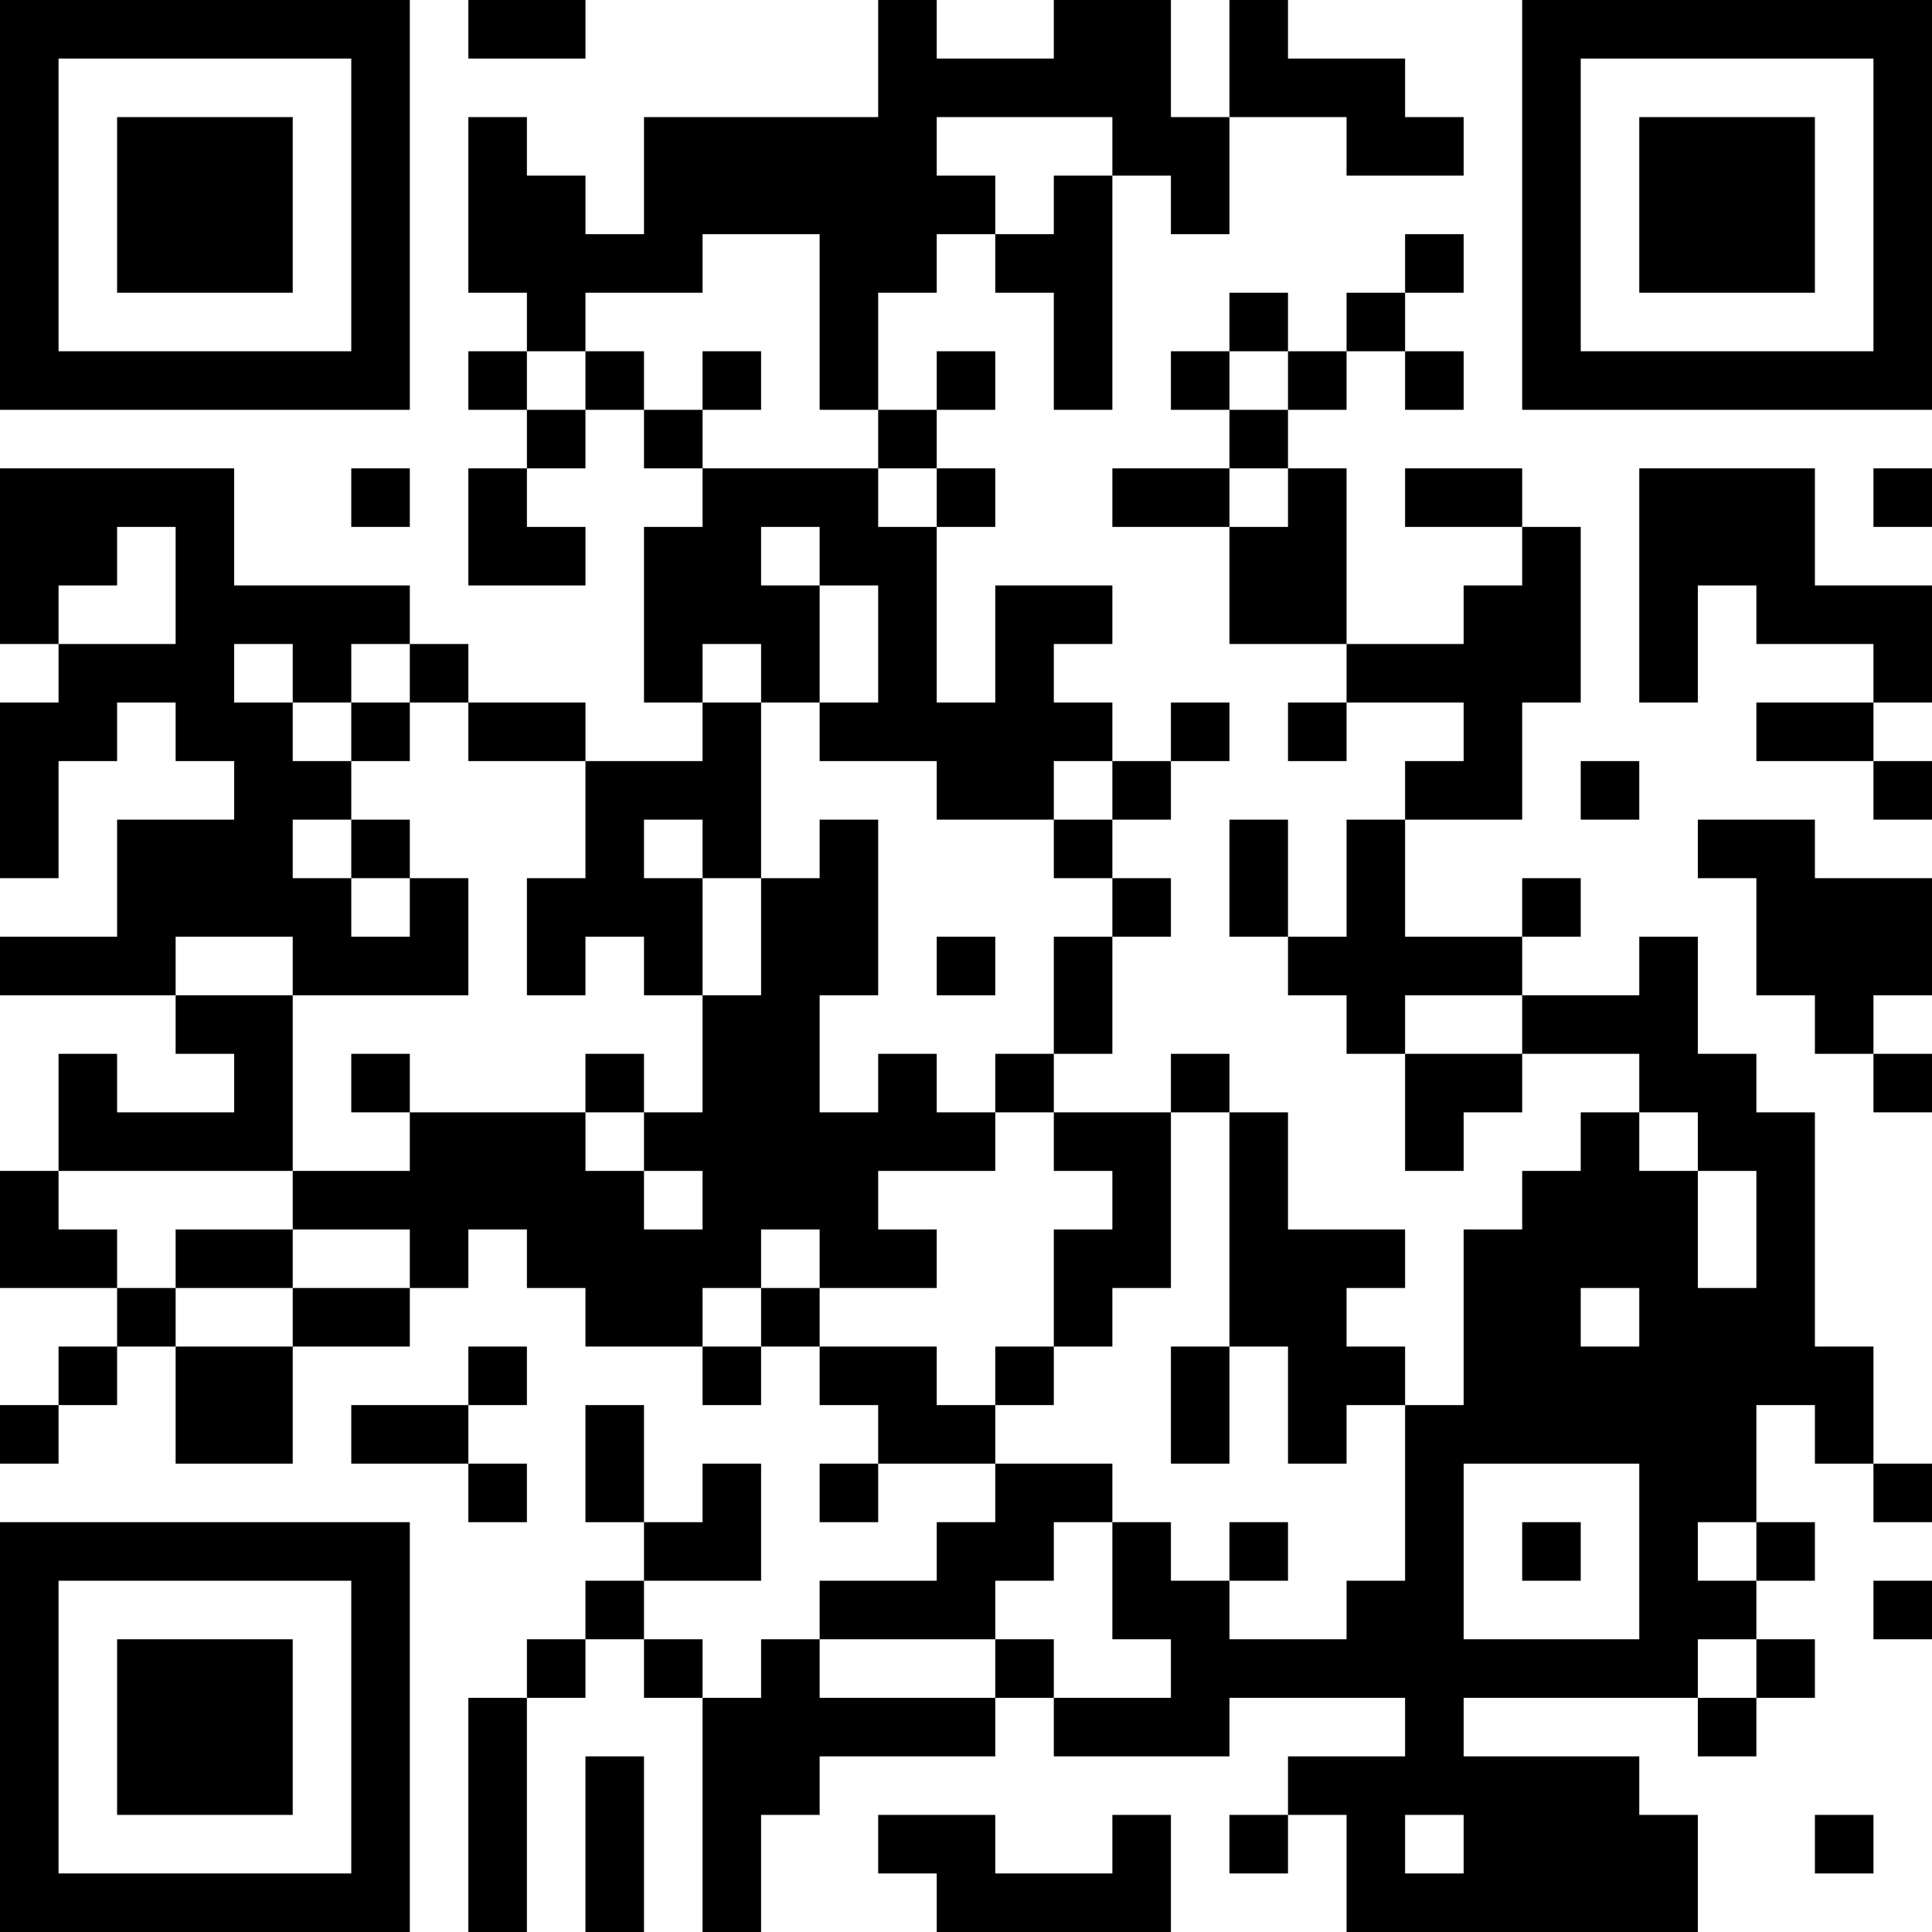 <?xml version="1.0" standalone="no"?>
<!DOCTYPE svg PUBLIC "-//W3C//DTD SVG 1.1//EN" "http://www.w3.org/Graphics/SVG/1.1/DTD/svg11.dtd">
<svg width="66" height="66" version="1.1" xmlns="http://www.w3.org/2000/svg">
 <desc>Zint Generated Symbol</desc>
 <g id="barcode" fill="#000000">
  <rect x="0" y="0" width="66" height="66" fill="#FFFFFF"/>
  <path d="M0 0h14v2h-14ZM16 0h4v2h-4ZM30 0h2v2h-2ZM36 0h4v2h-4ZM42 0h2v2h-2ZM52 0h14v2h-14ZM0 2h2v10h-2ZM12 2h2v10h-2ZM30 2h10v2h-10ZM42 2h6v2h-6ZM52 2h2v10h-2ZM64 2h2v10h-2ZM4 4h6v6h-6ZM16 4h2v2h-2ZM22 4h10v2h-10ZM38 4h4v2h-4ZM46 4h4v2h-4ZM56 4h6v6h-6ZM16 6h4v2h-4ZM22 6h12v2h-12ZM36 6h2v2h-2ZM40 6h2v2h-2ZM16 8h8v2h-8ZM28 8h4v2h-4ZM34 8h4v2h-4ZM48 8h2v2h-2ZM18 10h2v2h-2ZM28 10h2v4h-2ZM36 10h2v4h-2ZM42 10h2v2h-2ZM46 10h2v2h-2ZM0 12h14v2h-14ZM16 12h2v2h-2ZM20 12h2v2h-2ZM24 12h2v2h-2ZM32 12h2v2h-2ZM40 12h2v2h-2ZM44 12h2v2h-2ZM48 12h2v2h-2ZM52 12h14v2h-14ZM18 14h2v2h-2ZM22 14h2v2h-2ZM30 14h2v2h-2ZM42 14h2v2h-2ZM0 16h8v2h-8ZM12 16h2v2h-2ZM16 16h2v2h-2ZM24 16h6v2h-6ZM32 16h2v2h-2ZM38 16h4v2h-4ZM44 16h2v2h-2ZM48 16h4v2h-4ZM56 16h6v4h-6ZM64 16h2v2h-2ZM0 18h4v2h-4ZM6 18h2v2h-2ZM16 18h4v2h-4ZM22 18h4v2h-4ZM28 18h4v2h-4ZM42 18h4v4h-4ZM52 18h2v2h-2ZM0 20h2v2h-2ZM6 20h8v2h-8ZM22 20h6v2h-6ZM30 20h2v4h-2ZM34 20h4v2h-4ZM50 20h4v2h-4ZM56 20h2v4h-2ZM60 20h6v2h-6ZM2 22h6v2h-6ZM10 22h2v2h-2ZM14 22h2v2h-2ZM22 22h2v2h-2ZM26 22h2v2h-2ZM34 22h2v2h-2ZM46 22h8v2h-8ZM64 22h2v2h-2ZM0 24h4v2h-4ZM6 24h4v2h-4ZM12 24h2v2h-2ZM16 24h4v2h-4ZM24 24h2v2h-2ZM28 24h10v2h-10ZM40 24h2v2h-2ZM44 24h2v2h-2ZM50 24h2v2h-2ZM60 24h4v2h-4ZM0 26h2v4h-2ZM8 26h4v2h-4ZM20 26h6v2h-6ZM32 26h4v2h-4ZM38 26h2v2h-2ZM48 26h4v2h-4ZM54 26h2v2h-2ZM64 26h2v2h-2ZM4 28h6v2h-6ZM12 28h2v2h-2ZM20 28h2v2h-2ZM24 28h2v2h-2ZM28 28h2v2h-2ZM36 28h2v2h-2ZM42 28h2v4h-2ZM46 28h2v4h-2ZM58 28h4v2h-4ZM4 30h8v2h-8ZM14 30h2v2h-2ZM18 30h6v2h-6ZM26 30h4v4h-4ZM38 30h2v2h-2ZM52 30h2v2h-2ZM60 30h6v4h-6ZM0 32h6v2h-6ZM10 32h6v2h-6ZM18 32h2v2h-2ZM22 32h2v2h-2ZM32 32h2v2h-2ZM36 32h2v4h-2ZM44 32h8v2h-8ZM56 32h2v2h-2ZM6 34h4v2h-4ZM24 34h4v4h-4ZM46 34h2v2h-2ZM52 34h6v2h-6ZM62 34h2v2h-2ZM2 36h2v2h-2ZM8 36h2v2h-2ZM12 36h2v2h-2ZM20 36h2v2h-2ZM30 36h2v2h-2ZM34 36h2v2h-2ZM40 36h2v2h-2ZM48 36h4v2h-4ZM56 36h4v2h-4ZM64 36h2v2h-2ZM2 38h8v2h-8ZM14 38h6v2h-6ZM22 38h12v2h-12ZM36 38h4v2h-4ZM42 38h2v4h-2ZM48 38h2v2h-2ZM54 38h2v2h-2ZM58 38h4v2h-4ZM0 40h2v2h-2ZM10 40h12v2h-12ZM24 40h6v2h-6ZM38 40h2v2h-2ZM52 40h6v2h-6ZM60 40h2v4h-2ZM0 42h4v2h-4ZM6 42h4v2h-4ZM14 42h2v2h-2ZM18 42h8v2h-8ZM28 42h4v2h-4ZM36 42h4v2h-4ZM42 42h6v2h-6ZM50 42h8v2h-8ZM4 44h2v2h-2ZM10 44h4v2h-4ZM20 44h4v2h-4ZM26 44h2v2h-2ZM36 44h2v2h-2ZM42 44h4v2h-4ZM50 44h4v2h-4ZM56 44h6v2h-6ZM2 46h2v2h-2ZM6 46h4v4h-4ZM16 46h2v2h-2ZM24 46h2v2h-2ZM28 46h4v2h-4ZM34 46h2v2h-2ZM40 46h2v4h-2ZM44 46h4v2h-4ZM50 46h14v2h-14ZM0 48h2v2h-2ZM12 48h4v2h-4ZM20 48h2v4h-2ZM30 48h4v2h-4ZM44 48h2v2h-2ZM48 48h12v2h-12ZM62 48h2v2h-2ZM16 50h2v2h-2ZM24 50h2v2h-2ZM28 50h2v2h-2ZM34 50h4v2h-4ZM48 50h2v4h-2ZM56 50h4v2h-4ZM64 50h2v2h-2ZM0 52h14v2h-14ZM22 52h4v2h-4ZM32 52h4v2h-4ZM38 52h2v2h-2ZM42 52h2v2h-2ZM52 52h2v2h-2ZM56 52h2v2h-2ZM60 52h2v2h-2ZM0 54h2v10h-2ZM12 54h2v10h-2ZM20 54h2v2h-2ZM28 54h6v2h-6ZM38 54h4v2h-4ZM46 54h4v2h-4ZM56 54h4v2h-4ZM64 54h2v2h-2ZM4 56h6v6h-6ZM18 56h2v2h-2ZM22 56h2v2h-2ZM26 56h2v2h-2ZM34 56h2v2h-2ZM40 56h18v2h-18ZM60 56h2v2h-2ZM16 58h2v8h-2ZM24 58h10v2h-10ZM36 58h6v2h-6ZM48 58h2v2h-2ZM58 58h2v2h-2ZM20 60h2v6h-2ZM24 60h4v2h-4ZM44 60h12v2h-12ZM24 62h2v4h-2ZM30 62h4v2h-4ZM38 62h2v2h-2ZM42 62h2v2h-2ZM46 62h2v2h-2ZM50 62h8v2h-8ZM62 62h2v2h-2ZM0 64h14v2h-14ZM32 64h8v2h-8ZM46 64h12v2h-12Z"/>
 </g>
</svg>
